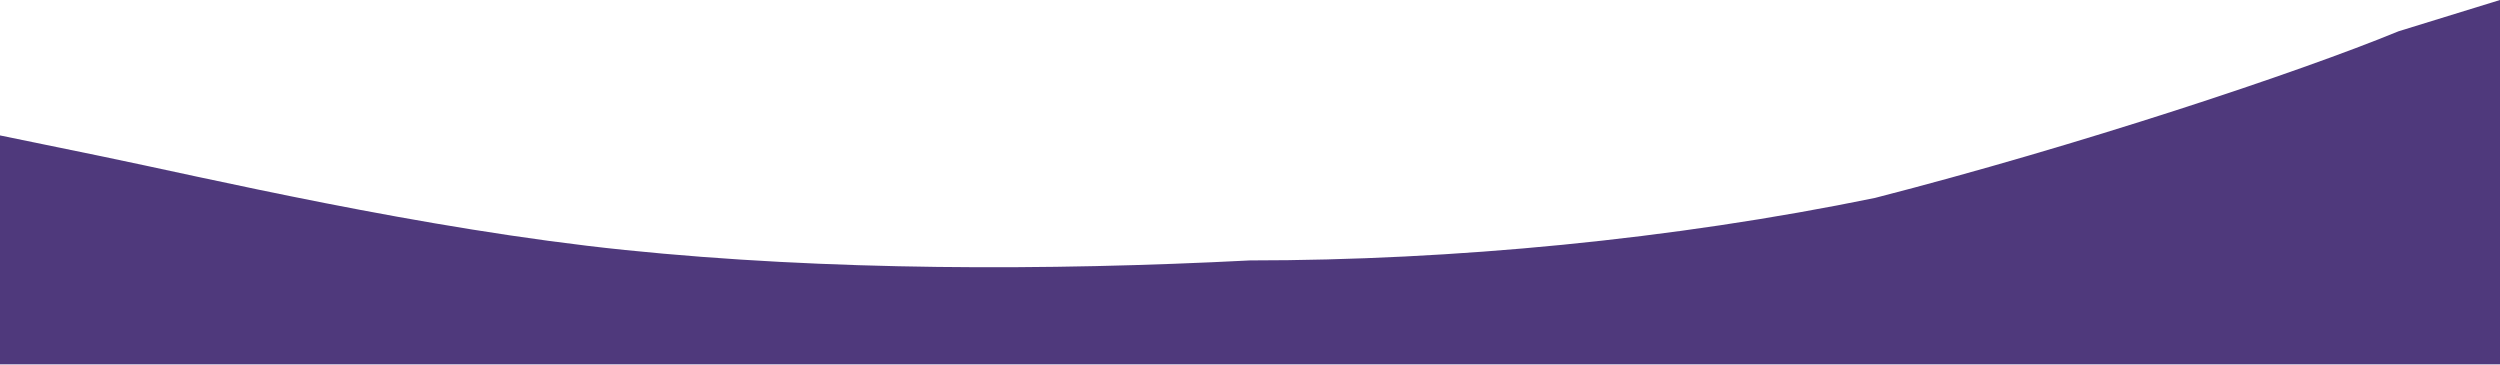 <svg width="1440" height="210" viewBox="0 0 1440 210" fill="none" xmlns="http://www.w3.org/2000/svg">
<g opacity="0.8" filter="url(#filter0_f_24_2045)">
<path fill-rule="evenodd" clip-rule="evenodd" d="M0 78L58.378 90C116.757 102 243.243 132 360 144C476.757 156 603.243 156 720 150C836.757 150 963.243 138 1080 114C1196.76 84 1323.24 42 1381.62 18L1440 0V210H1381.62C1323.24 210 1196.76 210 1080 210C963.243 210 836.757 210 720 210C603.243 210 476.757 210 360 210C243.243 210 116.757 210 58.378 210H0V78Z" fill="#23075B"/>
</g>
<defs>
<filter id="filter0_f_24_2045" x="-200" y="-200" width="1840" height="610" filterUnits="userSpaceOnUse" color-interpolation-filters="sRGB">
<feFlood flood-opacity="0" result="BackgroundImageFix"/>
<feBlend mode="normal" in="SourceGraphic" in2="BackgroundImageFix" result="shape"/>
<feGaussianBlur stdDeviation="100" result="effect1_foregroundBlur_24_2045"/>
</filter>
</defs>
</svg>
